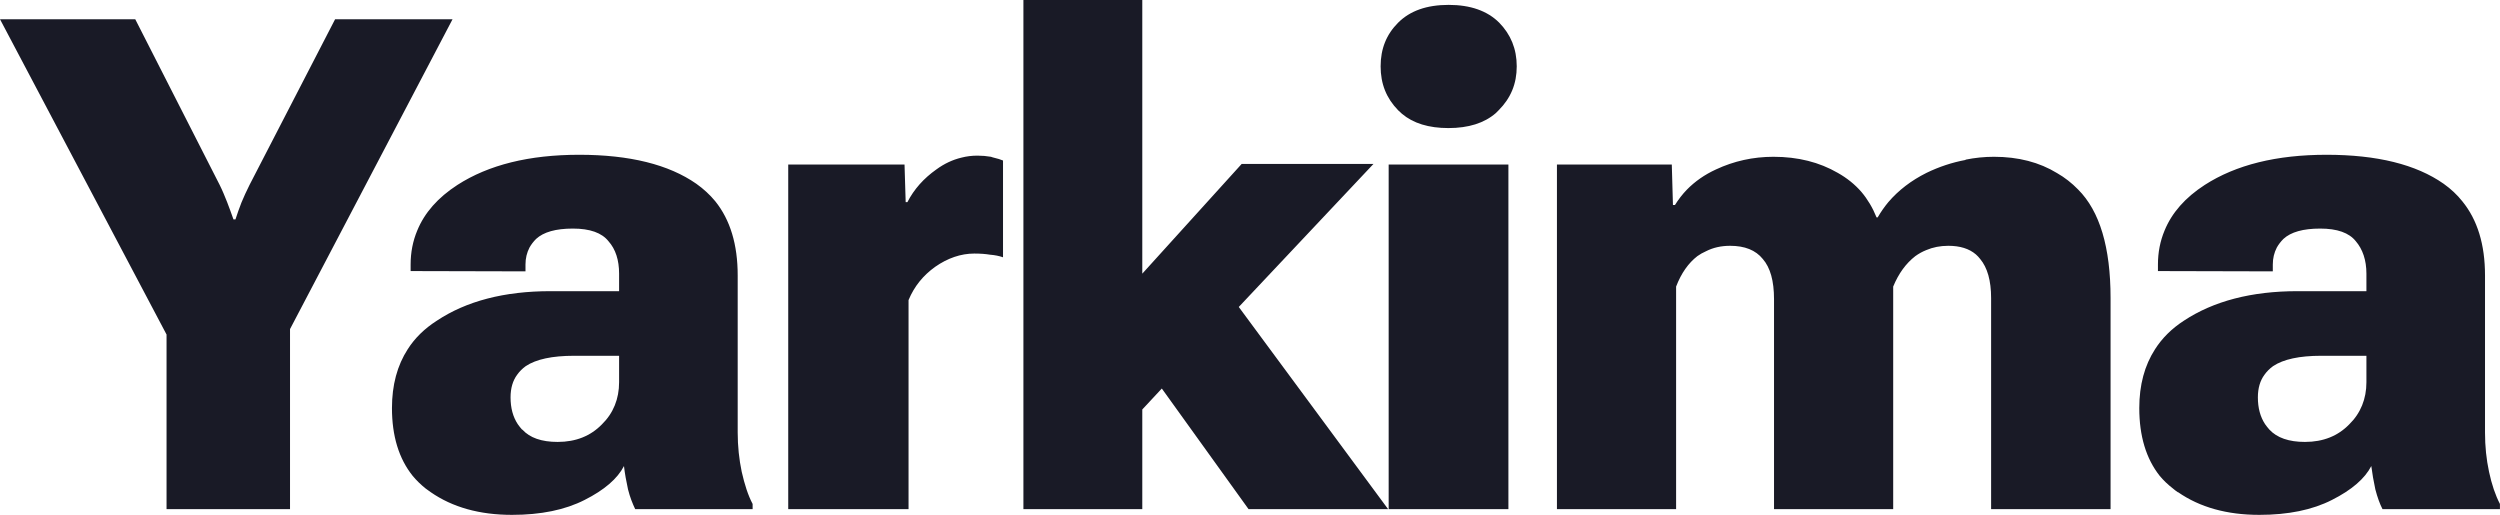<svg width="87.062" height="17.938" viewBox="0 0 87.062 17.938" fill="none" xmlns="http://www.w3.org/2000/svg" xmlns:xlink="http://www.w3.org/1999/xlink">
	<desc>
			Created with Pixso.
	</desc>
	<defs/>
	<path id="Yarkima" d="M35.64 17.73L35.64 0L39.78 0L39.78 9.53L43.24 5.71L47.83 5.71L43.14 10.69L48.34 17.73L43.48 17.73L40.46 13.53L39.78 14.26L39.78 17.73L35.64 17.73ZM48.08 2.31C48.08 1.7 48.28 1.2 48.69 0.79C49.1 0.38 49.68 0.17 50.45 0.17C51.21 0.17 51.8 0.38 52.21 0.79C52.61 1.2 52.82 1.7 52.82 2.31C52.82 2.92 52.61 3.42 52.19 3.84Q52.14 3.89 52.09 3.94Q51.49 4.46 50.44 4.46Q49.41 4.46 48.82 3.96Q48.75 3.9 48.69 3.84C48.28 3.42 48.08 2.92 48.08 2.31ZM5.8 17.73L5.8 11.65L0 0.67L4.71 0.67L7.65 6.44C7.75 6.64 7.83 6.84 7.91 7.04C7.98 7.23 8.06 7.43 8.13 7.64L8.2 7.64Q8.3 7.33 8.41 7.05Q8.53 6.76 8.69 6.44L11.67 0.67L15.76 0.67L10.1 11.46L10.1 17.73L5.8 17.73ZM13.65 14.21Q13.65 13.01 14.2 12.16Q14.57 11.58 15.21 11.17Q16.76 10.14 19.17 10.14L21.56 10.14L21.56 9.53C21.56 9.06 21.44 8.68 21.19 8.4Q20.84 7.96 19.95 7.96Q19.06 7.96 18.67 8.32Q18.53 8.46 18.44 8.62Q18.3 8.89 18.3 9.21L18.3 9.45L14.3 9.44L14.3 9.21Q14.3 8.58 14.53 8.03Q14.91 7.1 15.93 6.44Q17.56 5.39 20.17 5.39C21.93 5.39 23.29 5.73 24.25 6.4Q24.63 6.67 24.91 7.01Q25.69 7.98 25.69 9.59L25.69 15.06C25.69 15.54 25.74 16 25.83 16.43C25.93 16.87 26.05 17.25 26.21 17.55L26.21 17.73L22.12 17.73C22.03 17.54 21.94 17.32 21.87 17.04C21.81 16.76 21.76 16.5 21.73 16.23Q21.39 16.89 20.36 17.41Q19.34 17.93 17.83 17.93Q16.14 17.93 15 17.14L15 17.14Q14.91 17.08 14.82 17.01Q14.57 16.81 14.37 16.57Q13.65 15.67 13.65 14.21ZM74.5 14.21Q74.5 13.01 75.05 12.16Q75.42 11.58 76.05 11.17Q77.61 10.14 80.01 10.14L82.41 10.14L82.41 9.53C82.41 9.06 82.28 8.68 82.04 8.4Q81.69 7.96 80.8 7.96Q79.91 7.96 79.52 8.32Q79.38 8.46 79.29 8.62Q79.15 8.89 79.15 9.21L79.15 9.45L75.15 9.44L75.15 9.21Q75.15 8.58 75.38 8.03Q75.76 7.1 76.78 6.44Q78.41 5.39 81.02 5.39Q83.66 5.39 85.1 6.4Q85.48 6.67 85.75 7.01Q86.54 7.98 86.54 9.59L86.54 15.06Q86.54 15.78 86.68 16.43Q86.82 17.09 87.06 17.55L87.06 17.73L82.97 17.73Q82.83 17.46 82.72 17.04Q82.63 16.62 82.58 16.23Q82.24 16.89 81.21 17.41Q80.19 17.93 78.68 17.93Q76.99 17.93 75.85 17.14L75.84 17.14Q75.75 17.08 75.67 17.01Q75.41 16.81 75.21 16.57Q74.5 15.67 74.5 14.21ZM27.45 17.73L27.45 5.73L31.5 5.73L31.54 7.04L31.6 7.04C31.83 6.59 32.17 6.21 32.61 5.9Q33.02 5.6 33.48 5.49Q33.75 5.42 34.04 5.42Q34.28 5.42 34.51 5.46L34.51 5.46L34.51 5.46Q34.54 5.47 34.57 5.48Q34.82 5.54 34.93 5.59L34.93 8.96Q34.73 8.89 34.48 8.87Q34.24 8.83 33.93 8.83C33.46 8.83 33 8.99 32.57 9.29C32.15 9.59 31.84 9.97 31.64 10.45L31.64 17.73L27.45 17.73ZM54.22 17.73L54.22 5.73L58.22 5.73L58.26 7.14L58.33 7.14Q58.51 6.85 58.74 6.61Q59.17 6.17 59.76 5.9C60.38 5.61 61.05 5.46 61.76 5.46C62.62 5.46 63.36 5.65 64 6.02Q64.48 6.29 64.82 6.68Q65.15 7.07 65.35 7.57L65.39 7.57Q65.56 7.28 65.76 7.04L65.76 7.04Q66.29 6.42 67.09 6.02Q67.75 5.7 68.45 5.57L68.45 5.56Q68.94 5.46 69.44 5.46Q70.71 5.46 71.64 6.03Q72.04 6.26 72.37 6.6Q73.5 7.73 73.5 10.38L73.5 17.73L69.34 17.73L69.34 10.38C69.34 9.77 69.21 9.32 68.96 9.02Q68.89 8.93 68.81 8.86L68.81 8.86Q68.46 8.56 67.85 8.56Q67.43 8.56 67.08 8.71L67.08 8.71Q66.88 8.79 66.7 8.92Q66.21 9.3 65.93 9.98L65.93 17.73L61.78 17.73L61.78 10.42C61.78 9.78 61.65 9.32 61.39 9.02C61.14 8.71 60.76 8.56 60.25 8.56Q59.78 8.56 59.41 8.75Q59.25 8.82 59.11 8.92C58.8 9.16 58.55 9.51 58.37 9.98L58.37 17.73L54.22 17.73ZM48.36 17.73L48.36 5.73L52.53 5.73L52.53 17.73L48.36 17.73ZM17.78 13.84Q17.78 14.39 18.03 14.77L18.03 14.77Q18.1 14.87 18.18 14.96L18.19 14.96Q18.58 15.39 19.42 15.39C20.06 15.39 20.57 15.18 20.96 14.78C21.36 14.39 21.56 13.89 21.56 13.31L21.56 12.39L19.99 12.39C19.23 12.39 18.67 12.51 18.31 12.75Q18.13 12.88 18.01 13.05Q17.78 13.36 17.78 13.84ZM78.63 13.84Q78.63 14.39 78.88 14.77Q78.95 14.87 79.03 14.96L79.03 14.96Q79.43 15.39 80.27 15.39C80.91 15.39 81.42 15.18 81.81 14.78C82.21 14.39 82.41 13.89 82.41 13.31L82.41 12.39L80.83 12.39C80.08 12.39 79.52 12.51 79.16 12.75Q78.98 12.88 78.86 13.05Q78.63 13.36 78.63 13.84Z" fill="#191A26" fill-opacity="1" fill-rule="evenodd"/>
</svg>
